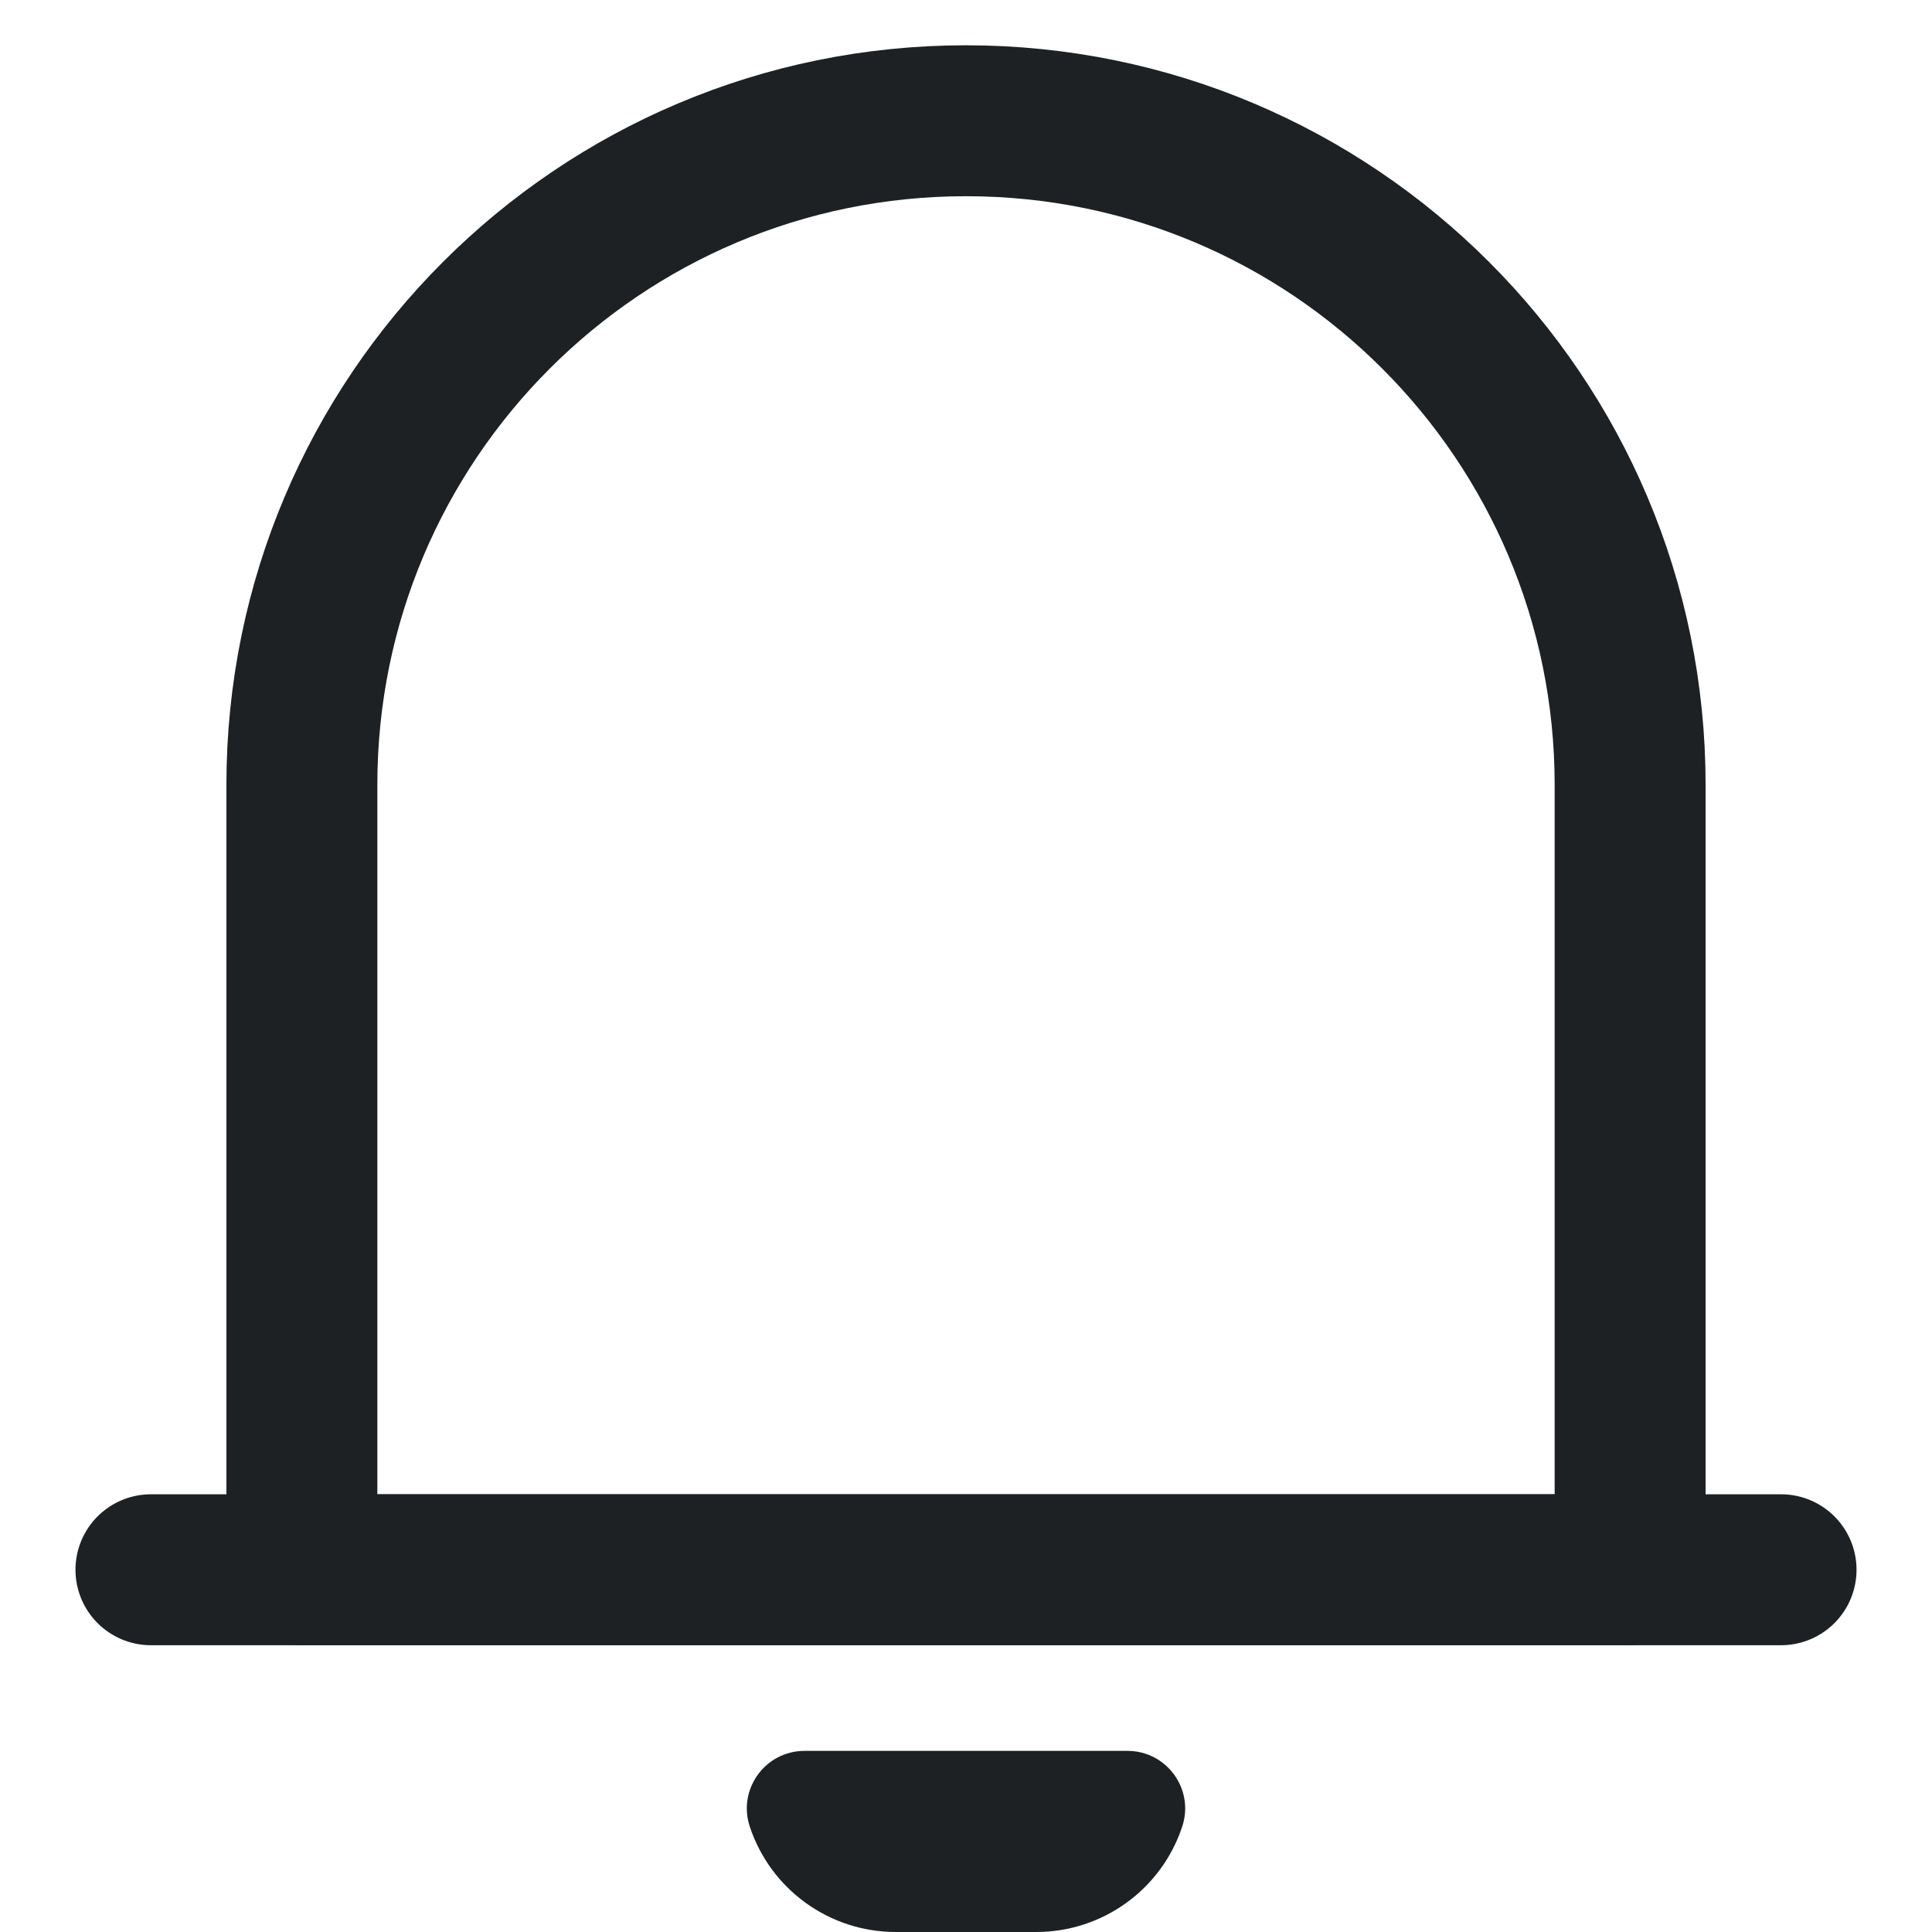 <svg width="16" height="16" viewBox="0 0 16 16" fill="none" xmlns="http://www.w3.org/2000/svg">
<path d="M2.5 6.5C2.5 3.462 4.962 1 8 1V1C11.038 1 13.5 3.462 13.5 6.5V13H2.5V6.5Z" stroke="#1D2124" stroke-width="1.25" stroke-linecap="round" stroke-linejoin="round"/>
<path d="M1.25 13H14.75" stroke="#1D2124" stroke-width="1.25" stroke-linecap="round" stroke-linejoin="round"/>
<path d="M6.21 15.129C6.106 14.819 6.337 14.5 6.663 14.5H9.337C9.663 14.5 9.894 14.819 9.79 15.129C9.617 15.649 9.13 16 8.582 16H8H7.418C6.87 16 6.383 15.649 6.21 15.129Z" fill="#1D2124"/>
</svg>

